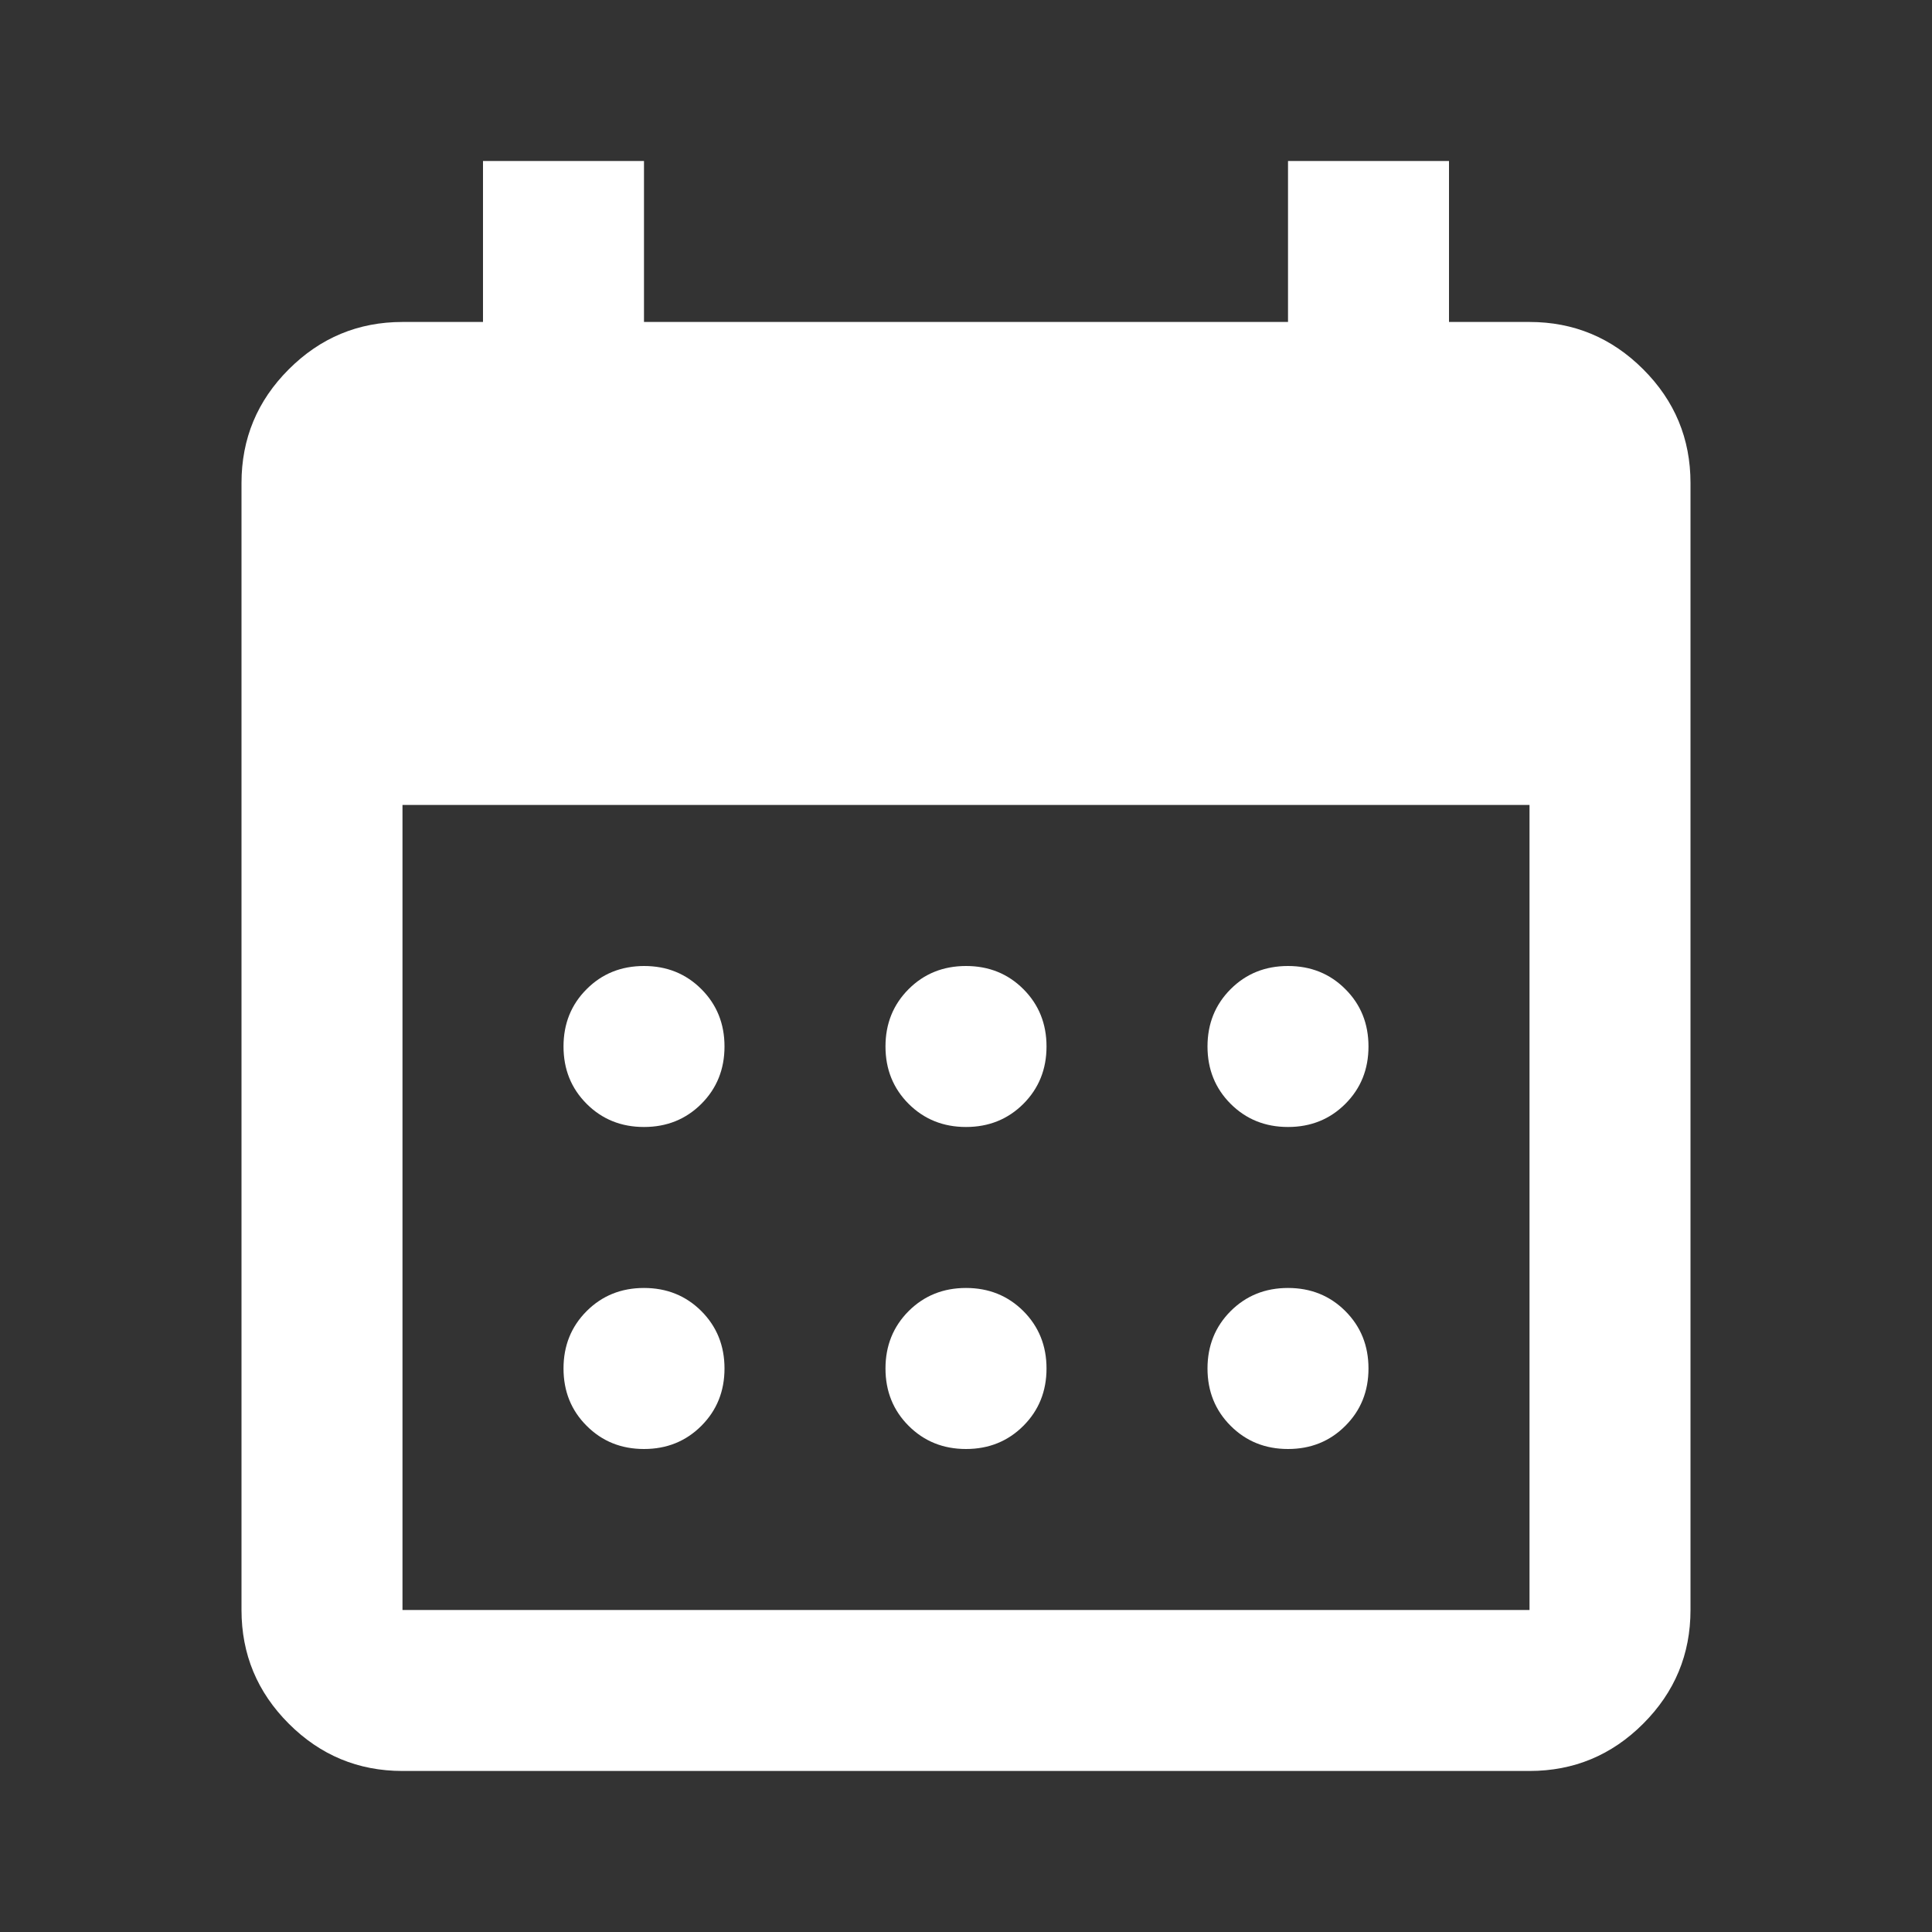 <svg width="40" height="40" viewBox="0 0 40 40" fill="none" xmlns="http://www.w3.org/2000/svg">
<rect x="0" y="0" width="40" height="40" fill="#333333" stroke="none"/>
<mask id="mask0_42_10762" style="mask-type:alpha" maskUnits="userSpaceOnUse" x="0" y="0" width="40" height="40">
<rect width="40" height="40" fill="#D9D9D9"/>
</mask>
<g mask="url(#mask0_42_10762)">
<path d="M20 23.333C19.528 23.333 19.132 23.173 18.812 22.854C18.493 22.534 18.333 22.139 18.333 21.666C18.333 21.194 18.493 20.798 18.812 20.479C19.132 20.159 19.528 20 20 20C20.472 20 20.868 20.159 21.188 20.479C21.507 20.798 21.667 21.194 21.667 21.666C21.667 22.139 21.507 22.534 21.188 22.854C20.868 23.173 20.472 23.333 20 23.333ZM13.333 23.333C12.861 23.333 12.465 23.173 12.146 22.854C11.826 22.534 11.667 22.139 11.667 21.666C11.667 21.194 11.826 20.798 12.146 20.479C12.465 20.159 12.861 20 13.333 20C13.806 20 14.201 20.159 14.521 20.479C14.84 20.798 15 21.194 15 21.666C15 22.139 14.84 22.534 14.521 22.854C14.201 23.173 13.806 23.333 13.333 23.333ZM26.667 23.333C26.194 23.333 25.799 23.173 25.479 22.854C25.16 22.534 25 22.139 25 21.666C25 21.194 25.16 20.798 25.479 20.479C25.799 20.159 26.194 20 26.667 20C27.139 20 27.535 20.159 27.854 20.479C28.174 20.798 28.333 21.194 28.333 21.666C28.333 22.139 28.174 22.534 27.854 22.854C27.535 23.173 27.139 23.333 26.667 23.333ZM20 30C19.528 30 19.132 29.84 18.812 29.52C18.493 29.201 18.333 28.805 18.333 28.333C18.333 27.861 18.493 27.465 18.812 27.145C19.132 26.826 19.528 26.666 20 26.666C20.472 26.666 20.868 26.826 21.188 27.145C21.507 27.465 21.667 27.861 21.667 28.333C21.667 28.805 21.507 29.201 21.188 29.52C20.868 29.84 20.472 30 20 30ZM13.333 30C12.861 30 12.465 29.84 12.146 29.52C11.826 29.201 11.667 28.805 11.667 28.333C11.667 27.861 11.826 27.465 12.146 27.145C12.465 26.826 12.861 26.666 13.333 26.666C13.806 26.666 14.201 26.826 14.521 27.145C14.84 27.465 15 27.861 15 28.333C15 28.805 14.84 29.201 14.521 29.52C14.201 29.84 13.806 30 13.333 30ZM26.667 30C26.194 30 25.799 29.84 25.479 29.52C25.16 29.201 25 28.805 25 28.333C25 27.861 25.16 27.465 25.479 27.145C25.799 26.826 26.194 26.666 26.667 26.666C27.139 26.666 27.535 26.826 27.854 27.145C28.174 27.465 28.333 27.861 28.333 28.333C28.333 28.805 28.174 29.201 27.854 29.52C27.535 29.84 27.139 30 26.667 30ZM8.333 36.666C7.417 36.666 6.632 36.34 5.979 35.687C5.326 35.034 5 34.25 5 33.333V10C5 9.083 5.326 8.298 5.979 7.646C6.632 6.993 7.417 6.666 8.333 6.666H10V3.333H13.333V6.666H26.667V3.333H30V6.666H31.667C32.583 6.666 33.368 6.993 34.021 7.646C34.674 8.298 35 9.083 35 10V33.333C35 34.25 34.674 35.034 34.021 35.687C33.368 36.34 32.583 36.666 31.667 36.666H8.333ZM8.333 33.333H31.667V16.666H8.333V33.333Z" fill="white"/>
</g>
</svg>
